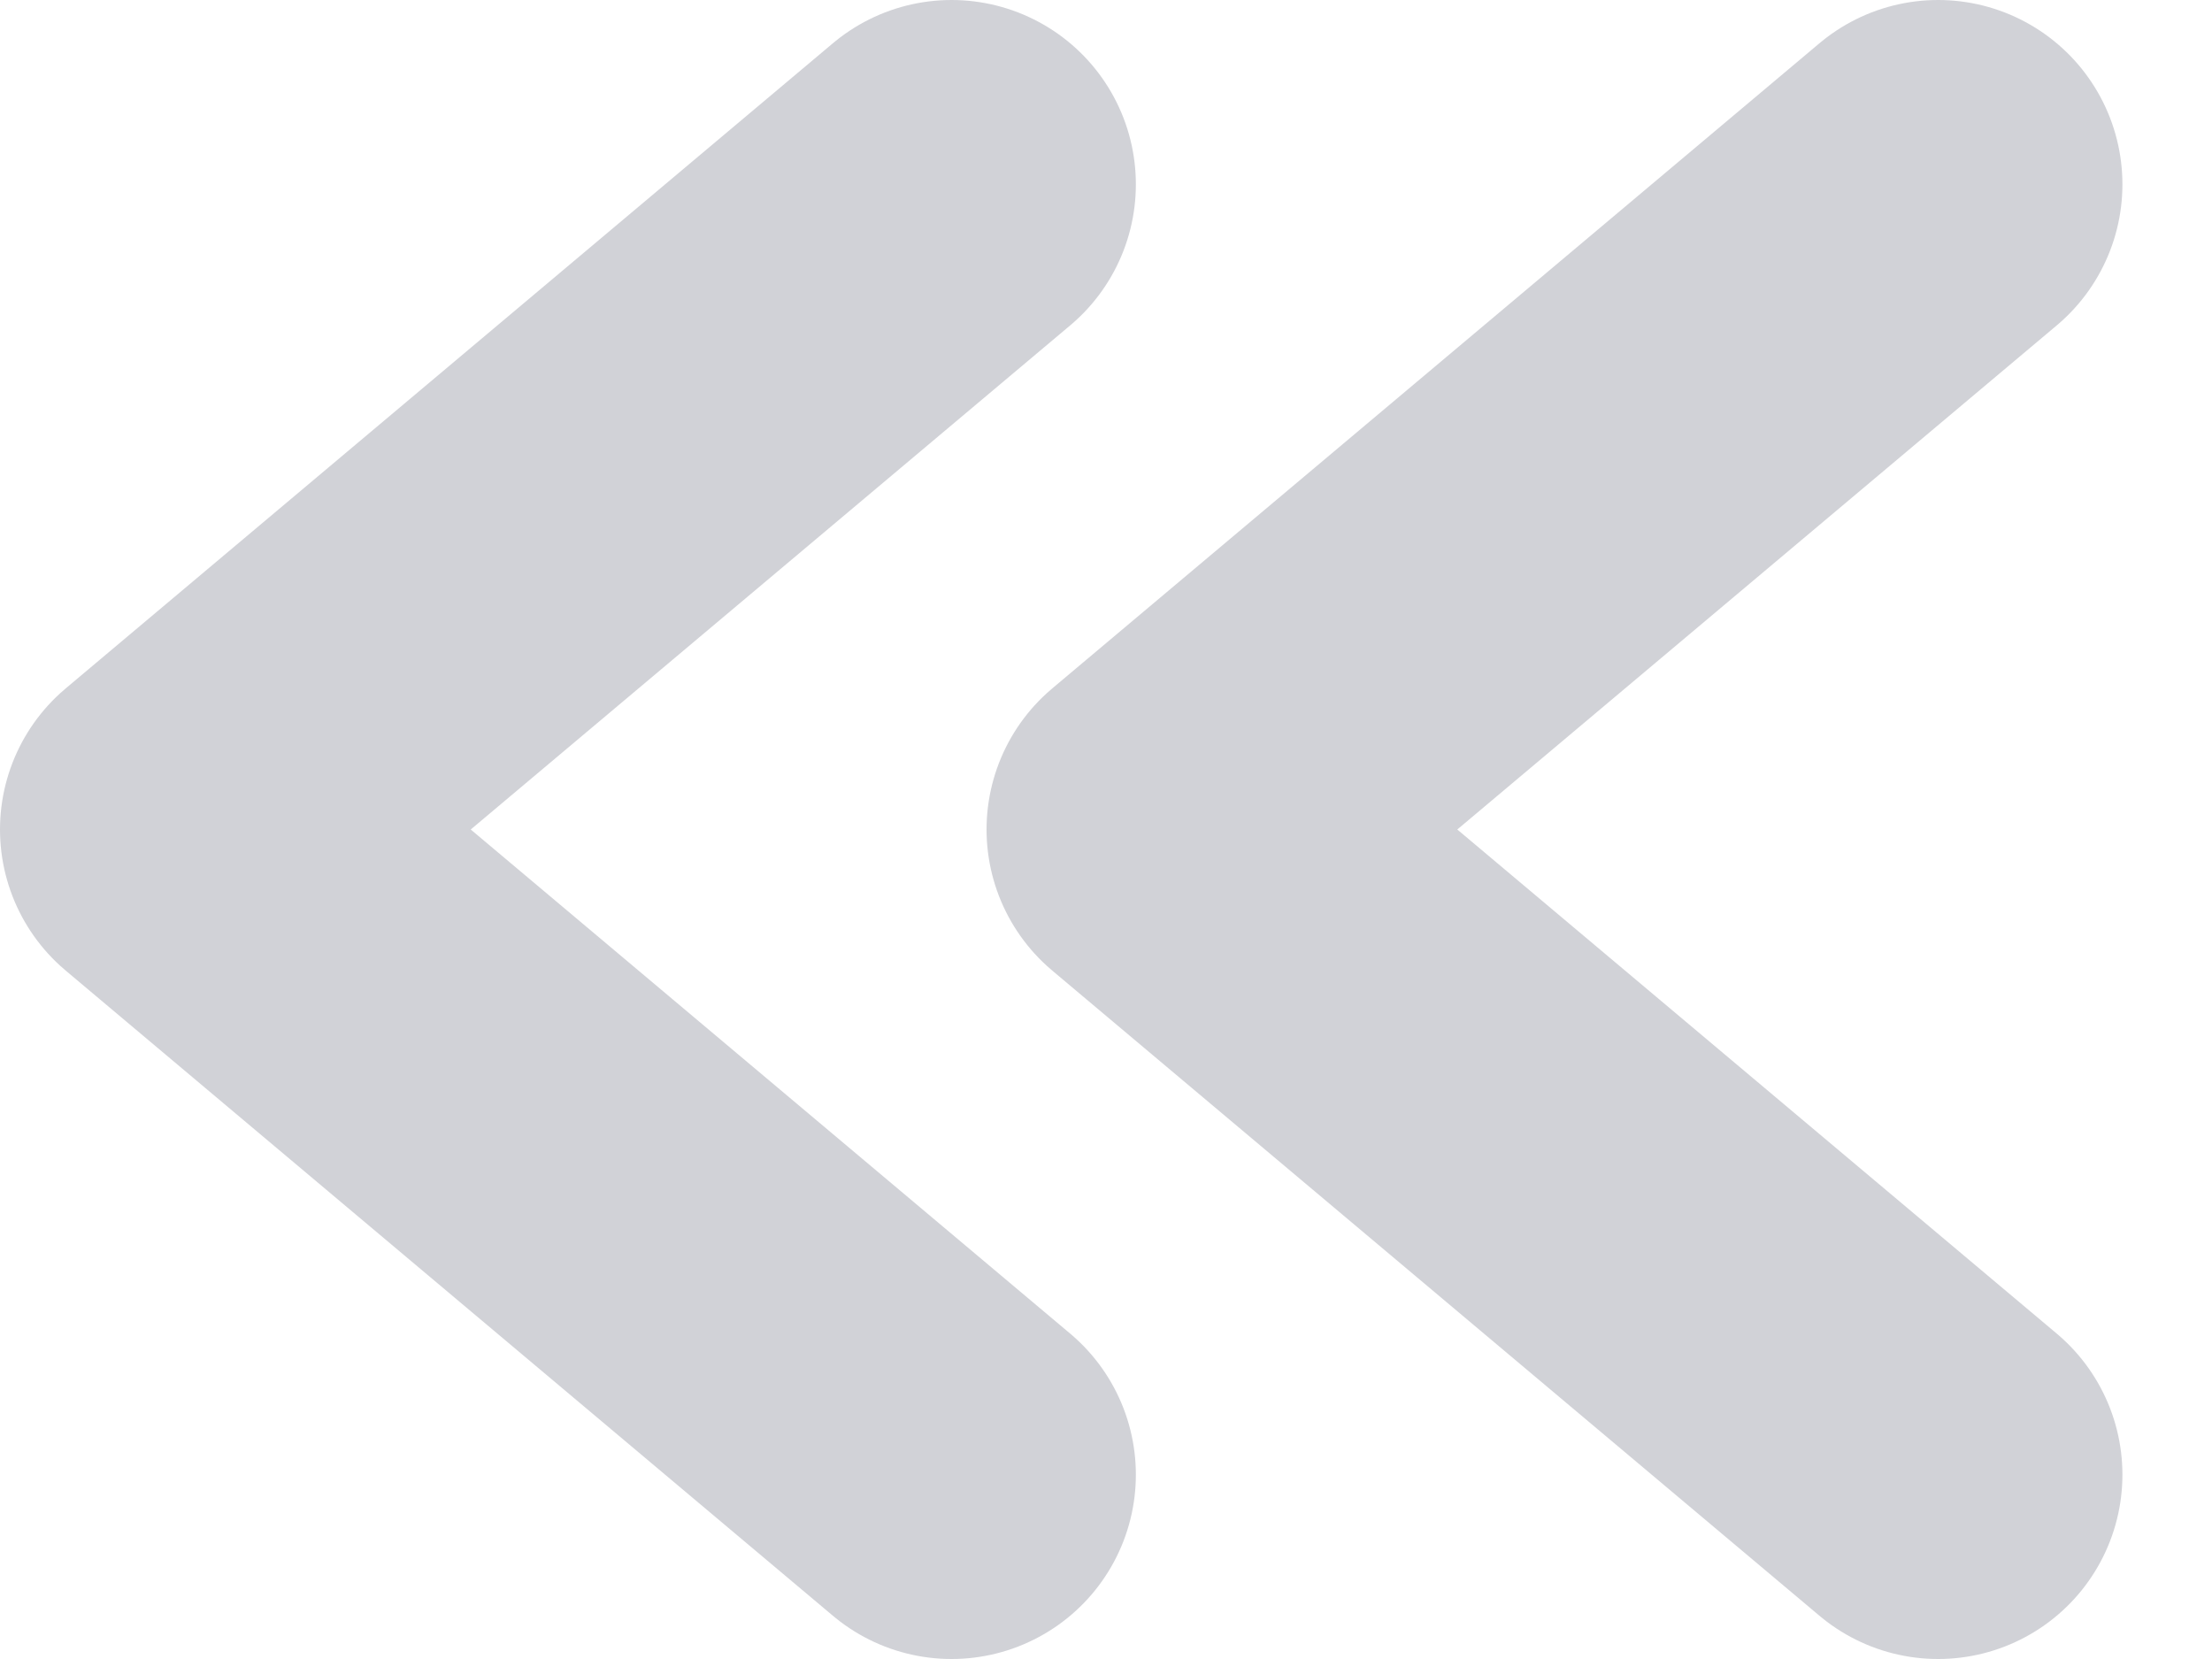 <svg width="12" height="9" viewBox="0 0 12 9" fill="none" xmlns="http://www.w3.org/2000/svg">
<path d="M10.514 8L6.352 4.5L10.514 1" stroke="#D1D2D7" stroke-width="2" stroke-linecap="round" stroke-linejoin="round"/>
<path d="M5.162 8L1 4.5L5.162 1" stroke="#D1D2D7" stroke-width="2" stroke-linecap="round" stroke-linejoin="round"/>
</svg>
